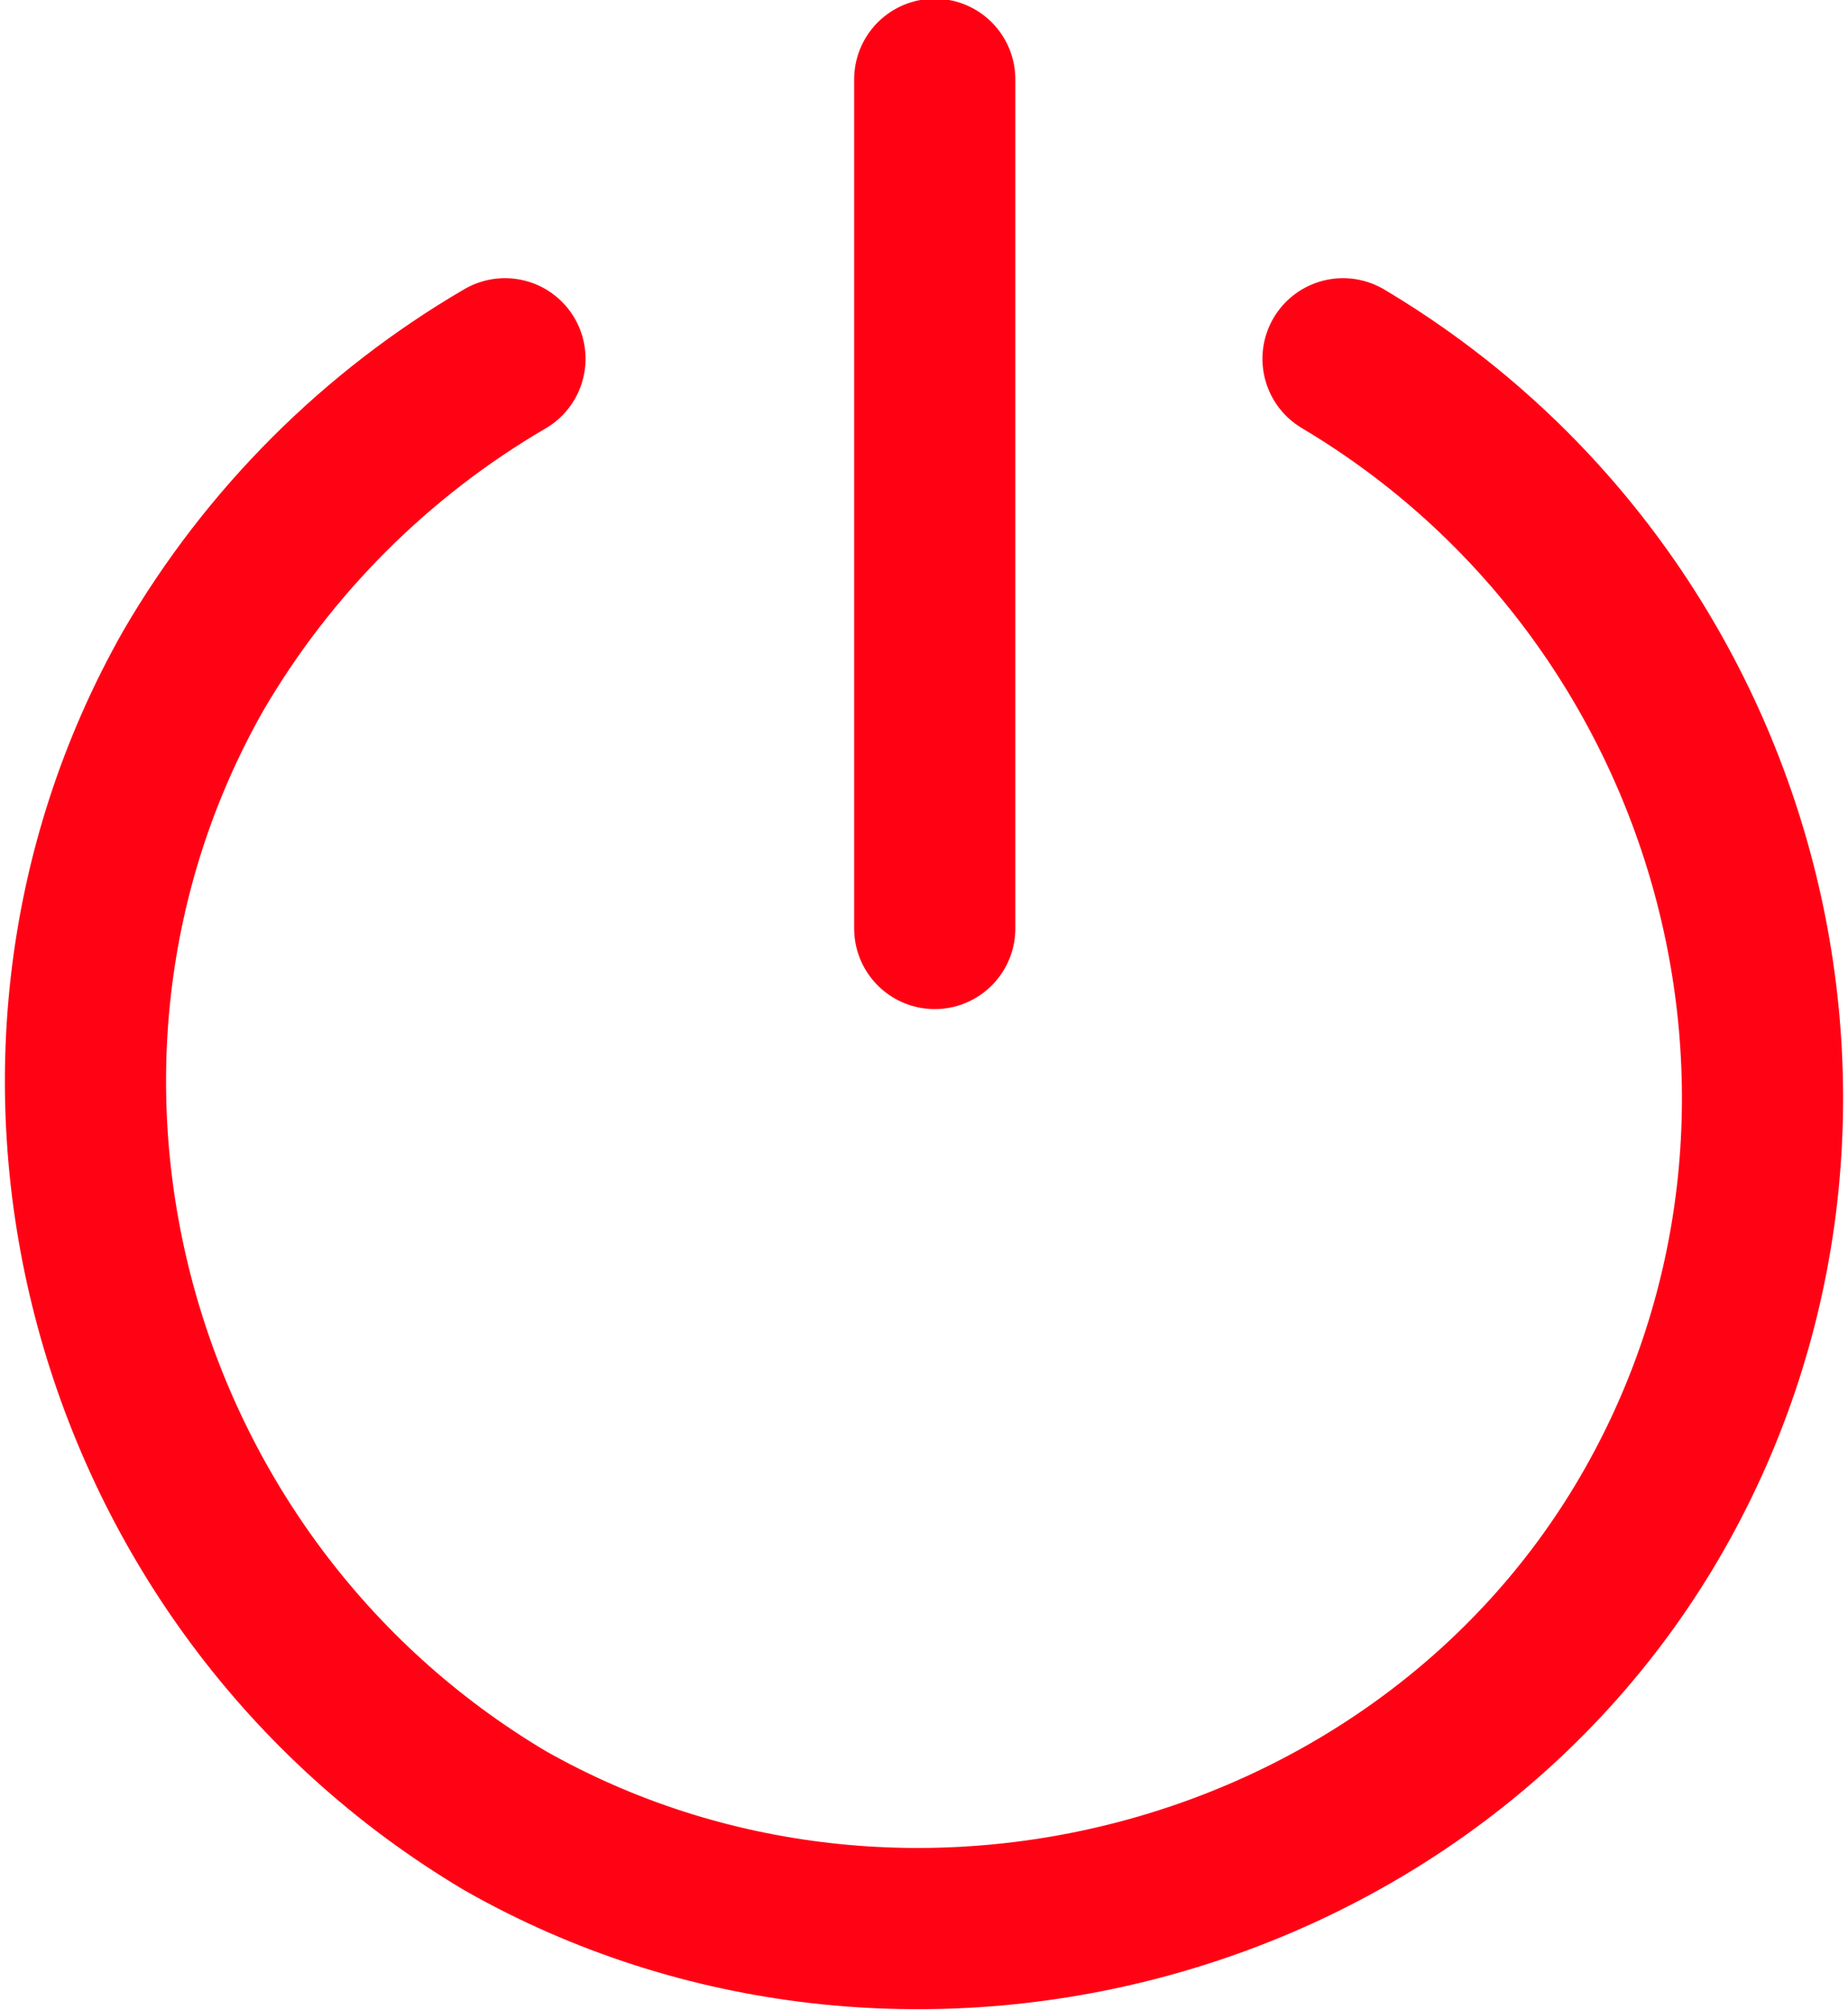 <?xml version="1.0" encoding="utf-8"?>
<!-- Generator: Adobe Illustrator 22.0.1, SVG Export Plug-In . SVG Version: 6.00 Build 0)  -->
<svg version="1.1"
	 id="Слой_1" xmlns:cc="http://creativecommons.org/ns#" xmlns:dc="http://purl.org/dc/elements/1.1/" xmlns:inkscape="http://www.inkscape.org/namespaces/inkscape" xmlns:rdf="http://www.w3.org/1999/02/22-rdf-syntax-ns#" xmlns:sodipodi="http://sodipodi.sourceforge.net/DTD/sodipodi-0.dtd" xmlns:svg="http://www.w3.org/2000/svg"
	 xmlns="http://www.w3.org/2000/svg" xmlns:xlink="http://www.w3.org/1999/xlink" x="0px" y="0px" viewBox="0 0 17.2 18.7"
	 style="enable-background:new 0 0 17.2 18.7;" xml:space="preserve">
<style type="text/css">
	.st0{fill:none;stroke:#FF0113;stroke-width:1.5;stroke-linecap:round;stroke-opacity:0.988;}
	.st1{fill:none;stroke:#FF0113;stroke-width:1.5;stroke-linecap:round;stroke-miterlimit:10;}
</style>
<g transform="translate(0,-952.362)">
	<path class="st0" d="M12.5,955.7c3.7,2.2,5,7,2.9,10.7s-7,5-10.7,2.9c-3.7-2.2-5-7-2.9-10.7c0.7-1.2,1.7-2.2,2.9-2.9"/>
	<path class="st1" d="M8.7,961v-7.9"/>
</g>
</svg>
